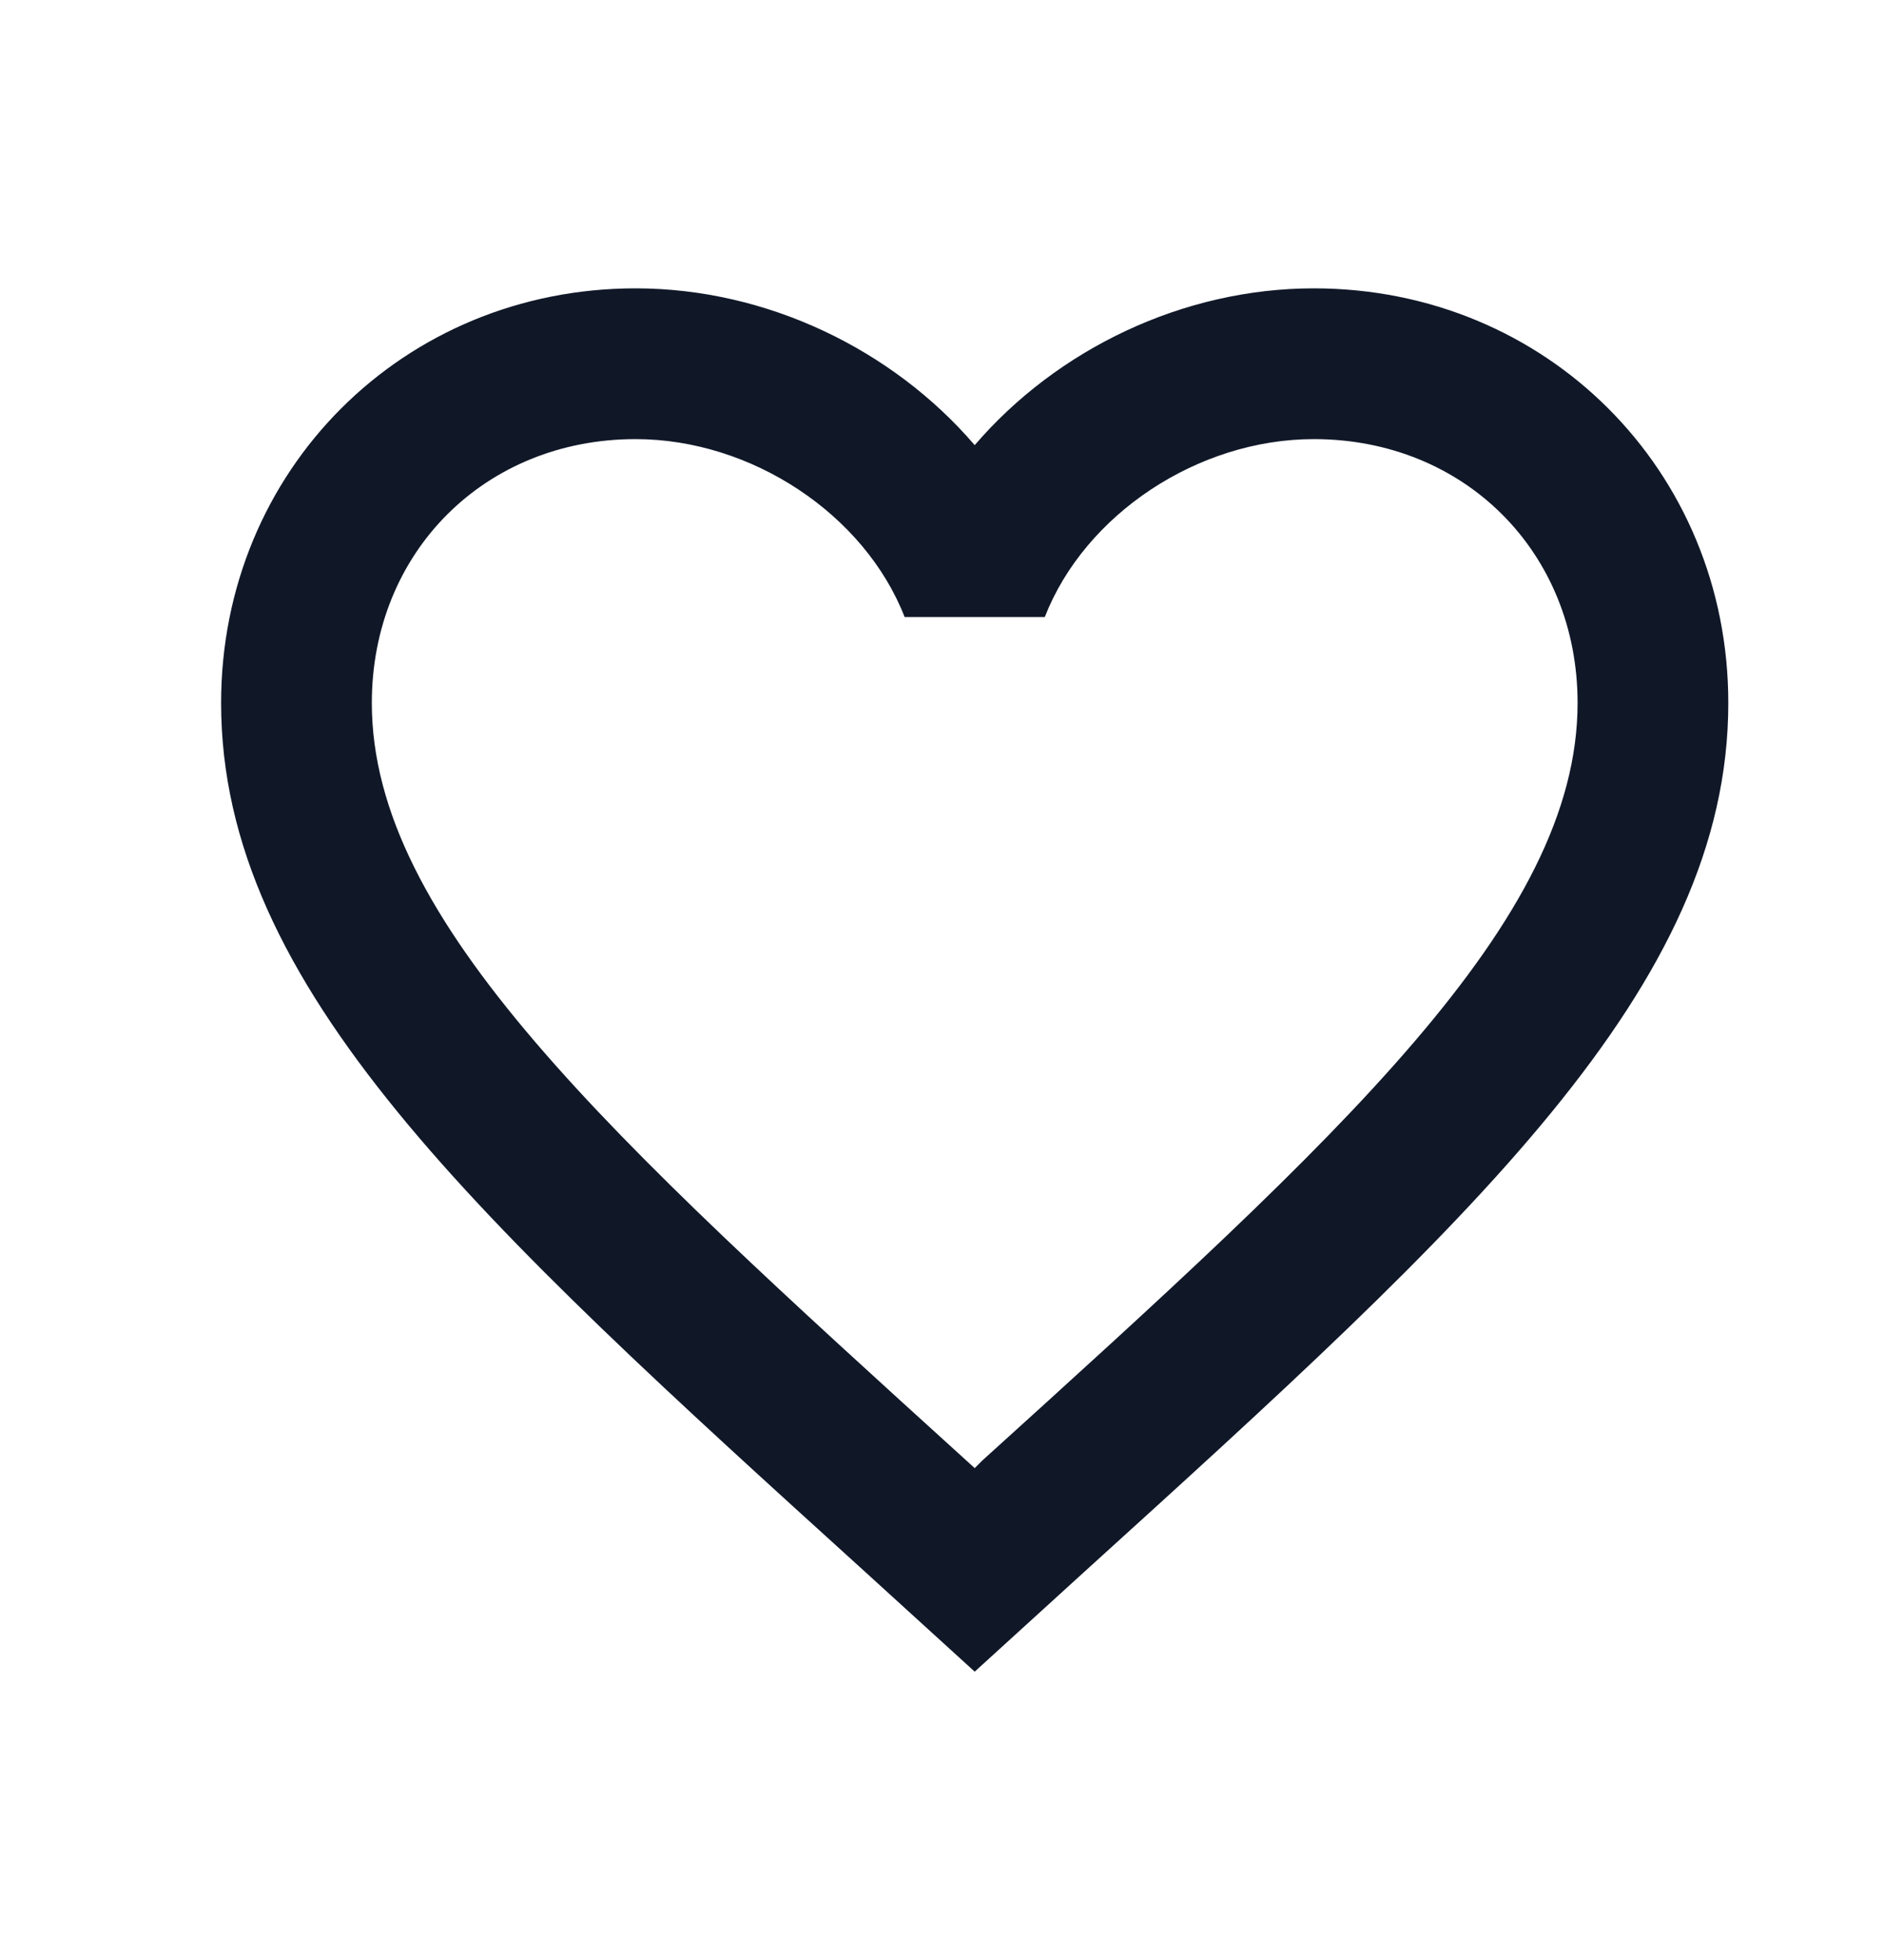<svg width="25" height="26" viewBox="0 0 25 26" fill="none" xmlns="http://www.w3.org/2000/svg">
  <path d="M13.034 19.375L12.934 19.475L12.824 19.375C8.074 15.065 4.934 12.215 4.934 9.325C4.934 7.325 6.434 5.825 8.434 5.825C9.974 5.825 11.474 6.825 12.004 8.185H13.864C14.394 6.825 15.894 5.825 17.434 5.825C19.434 5.825 20.934 7.325 20.934 9.325C20.934 12.215 17.794 15.065 13.034 19.375ZM17.434 3.825C15.694 3.825 14.024 4.635 12.934 5.905C11.844 4.635 10.174 3.825 8.434 3.825C5.354 3.825 2.934 6.235 2.934 9.325C2.934 13.095 6.334 16.185 11.484 20.855L12.934 22.175L14.384 20.855C19.534 16.185 22.934 13.095 22.934 9.325C22.934 6.235 20.514 3.825 17.434 3.825Z" fill="#101828"/>
</svg>
